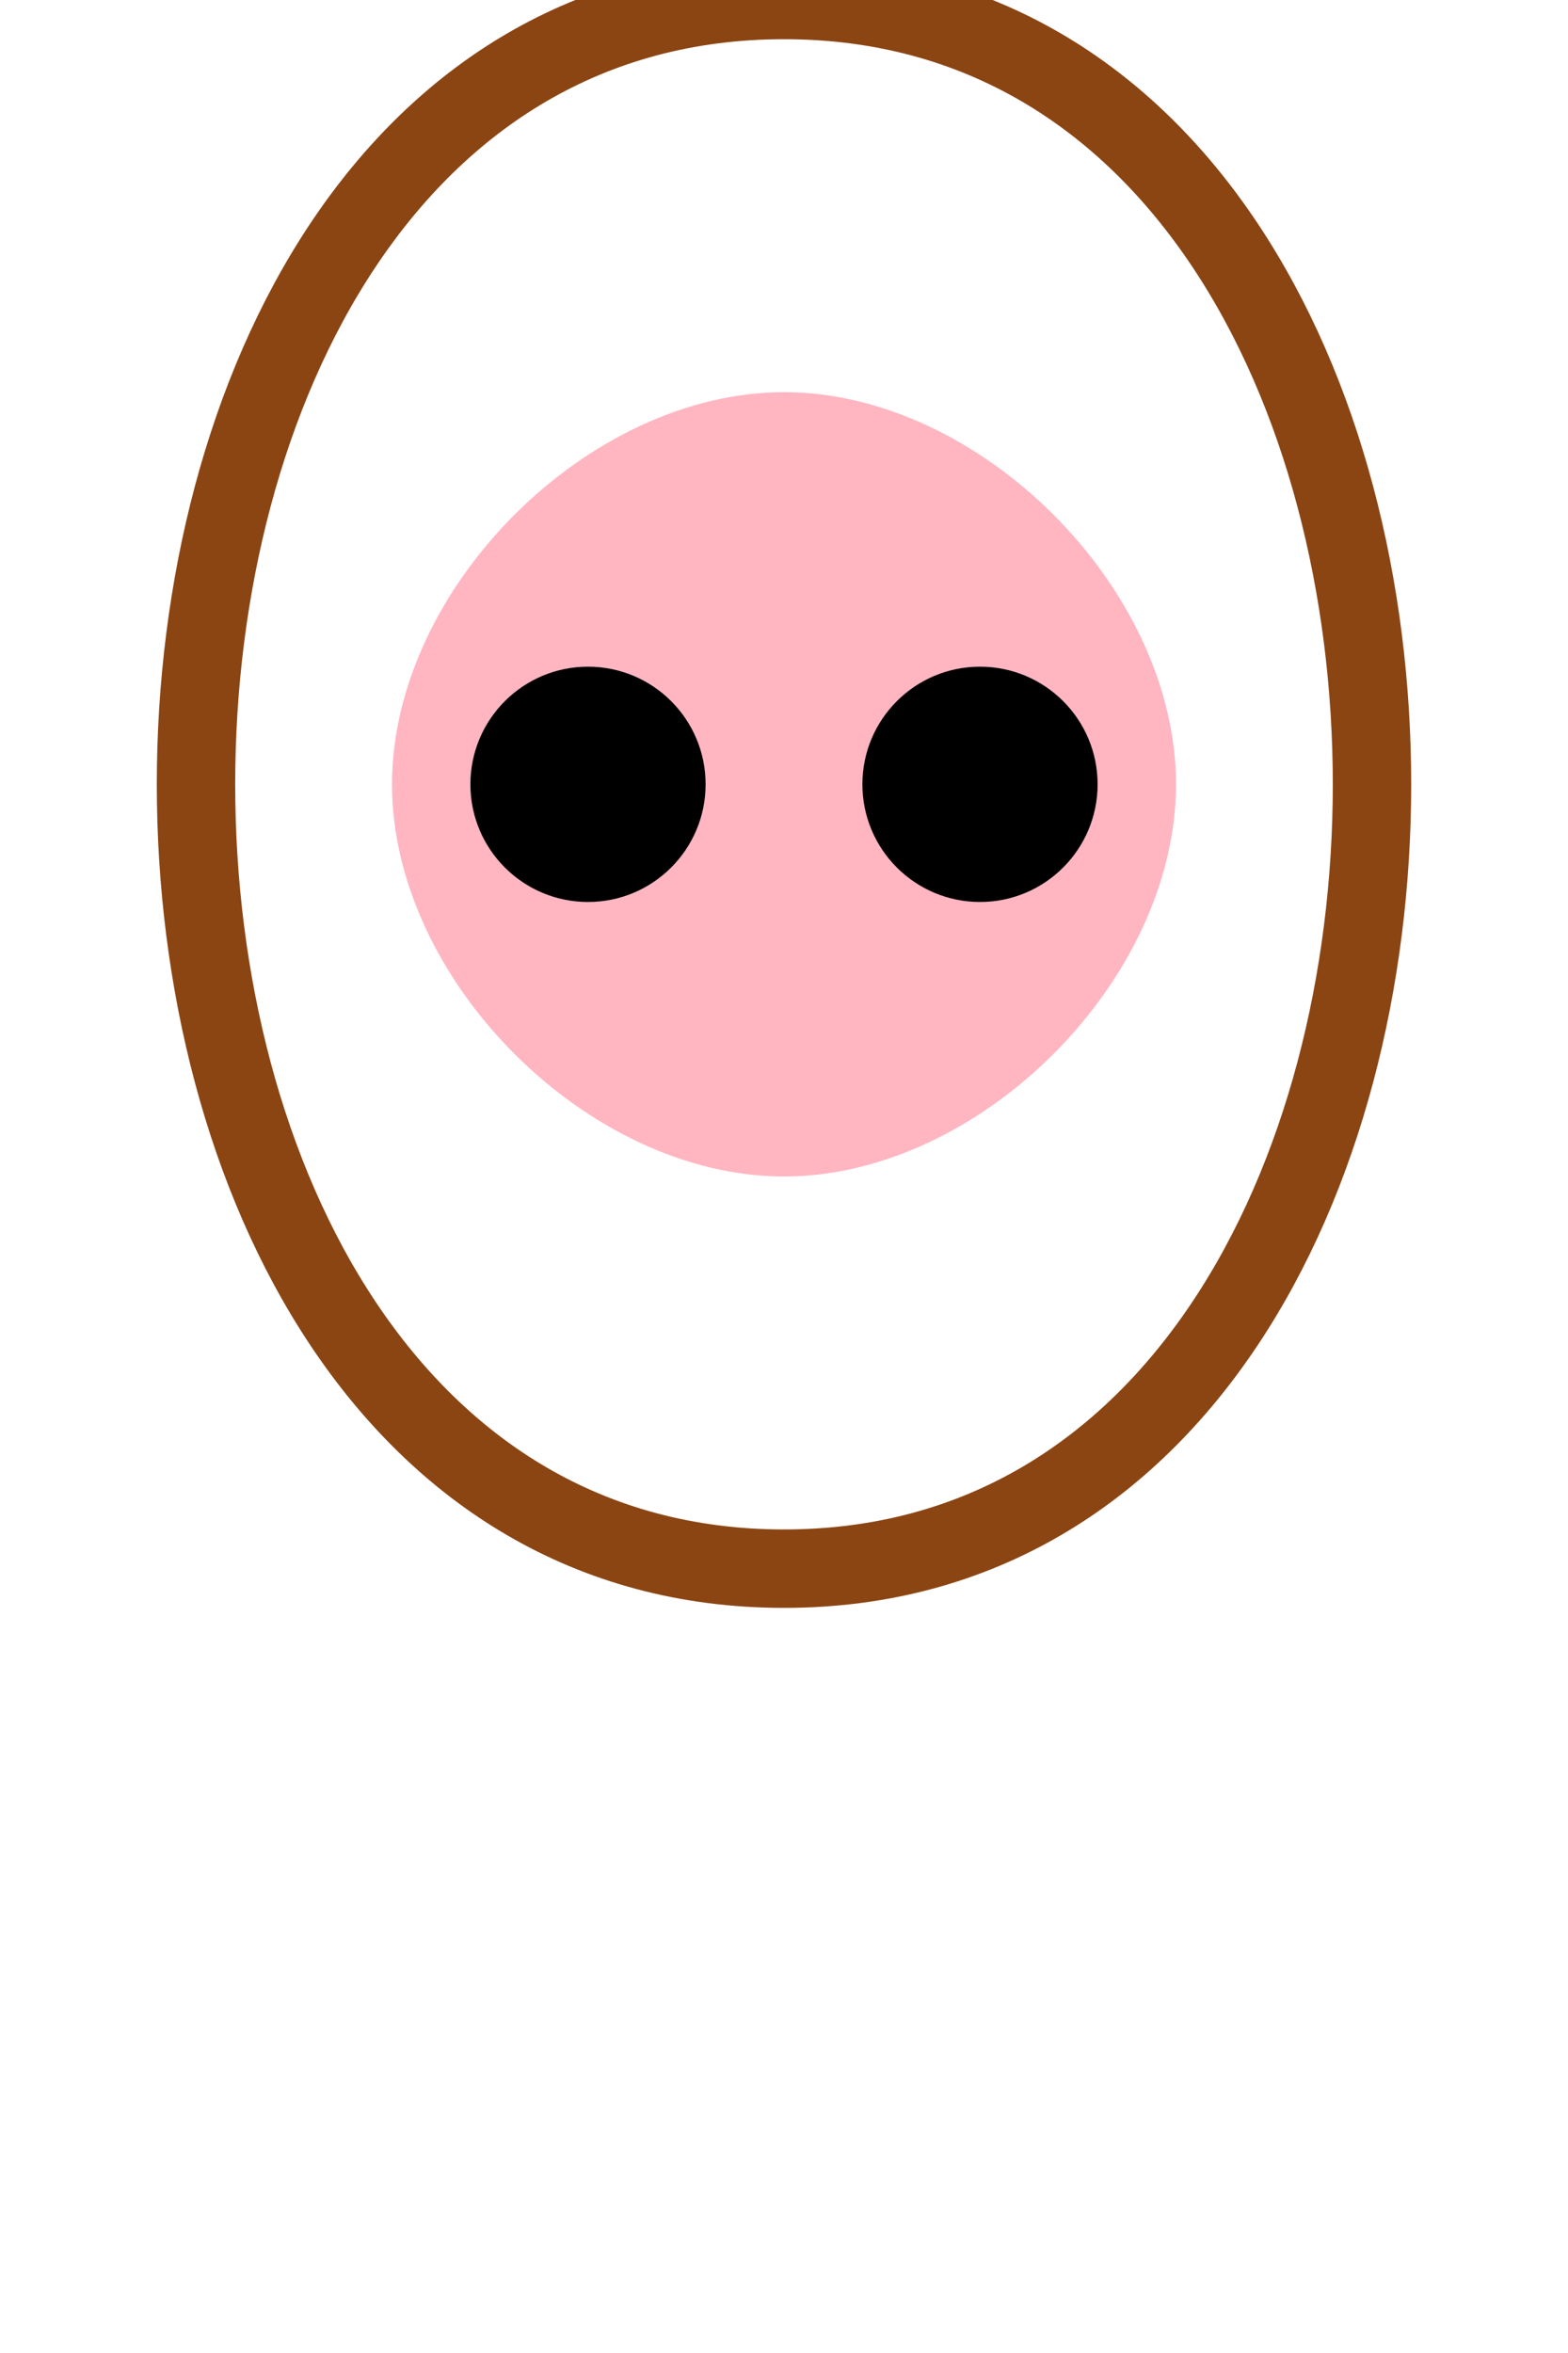<svg width="40" height="60" viewBox="0 0 40 60" xmlns="http://www.w3.org/2000/svg">
    <path d="M20 10 C25 10 30 15 30 20 C30 25 25 30 20 30 C15 30 10 25 10 20 C10 15 15 10 20 10" fill="#FFB6C1"/>
    <circle cx="15" cy="20" r="3" fill="black"/>
    <circle cx="25" cy="20" r="3" fill="black"/>
    <path d="M20 0 C30 0 35 10 35 20 C35 30 30 40 20 40 C10 40 5 30 5 20 C5 10 10 0 20 0" fill="none" stroke="#8B4513" stroke-width="2"/>
</svg>
